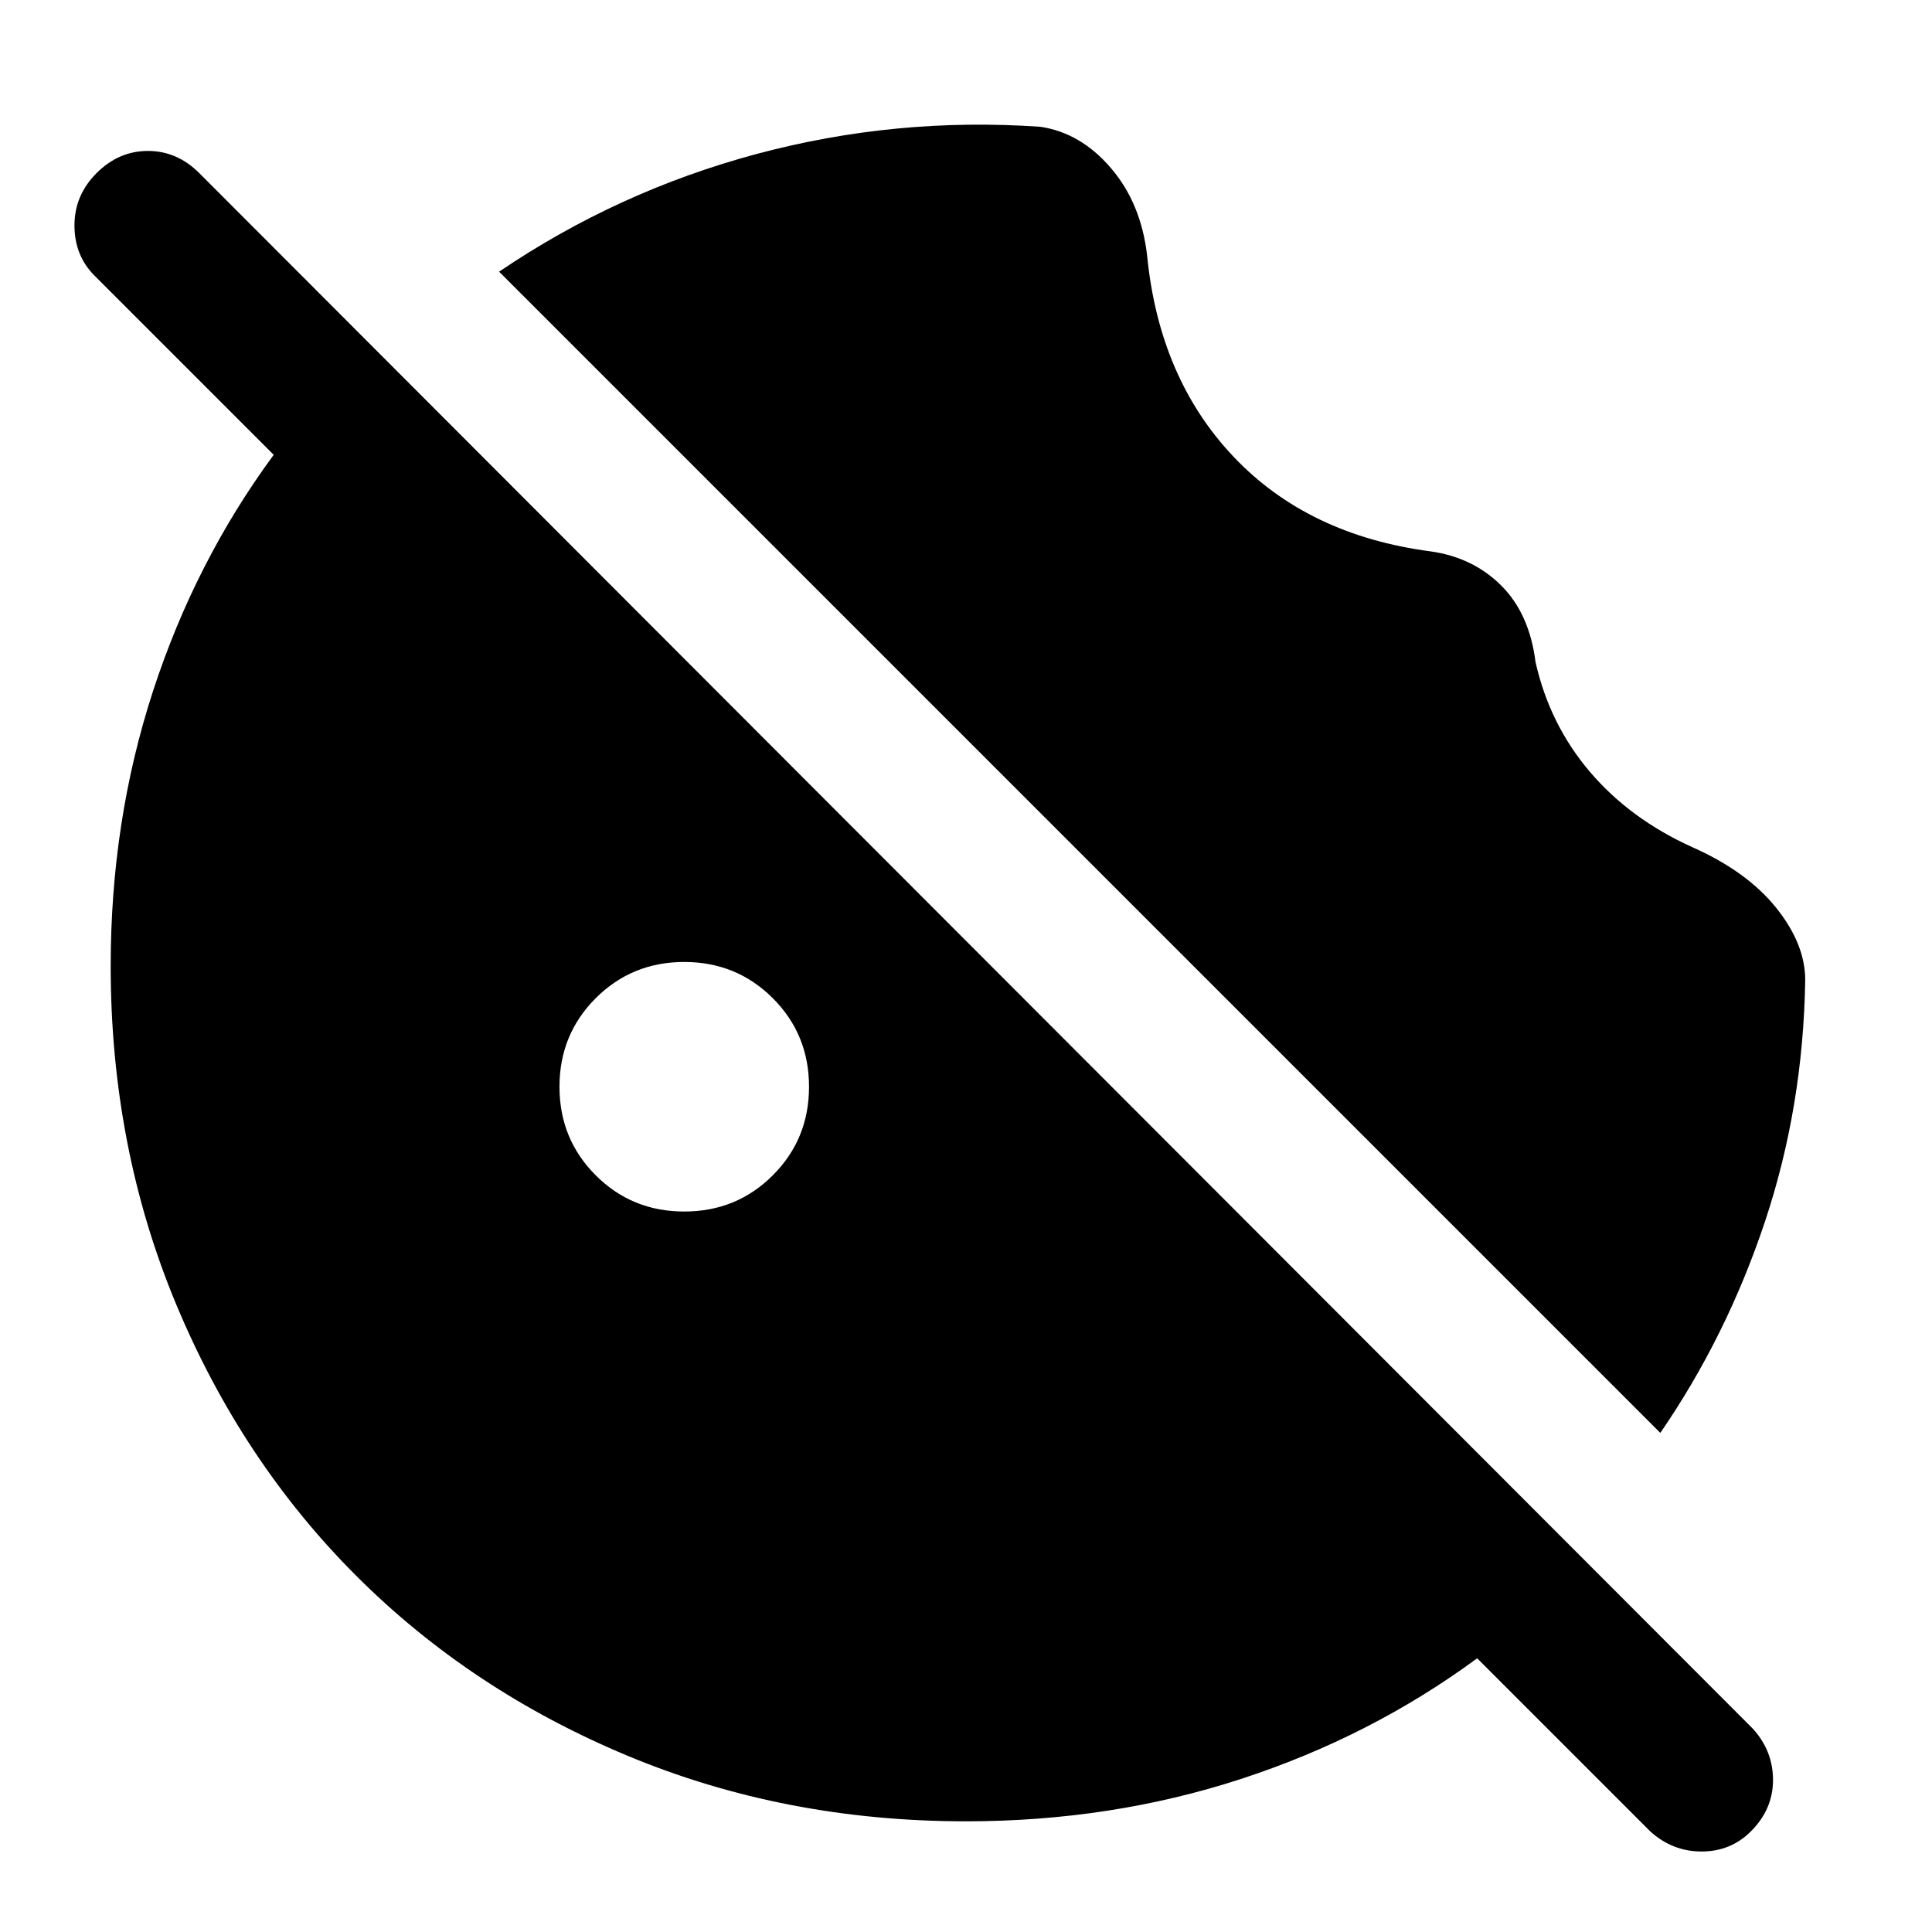 <svg xmlns="http://www.w3.org/2000/svg" width="48" height="48" viewBox="0 96 960 960"><path d="M897 583q-1 63-20 120t-52 105L248 231q59-40 128-58.5T517 159q20 3 35 20.5t18 43.5q6 61 43 100t98 47q21 3 35 17t17 38q7 31 27 54.5t51 37.5q27 12 41.5 30t14.5 36ZM340 698q26 0 44-18t18-44q0-26-18-44t-44-18q-26 0-44 18t-18 44q0 26 18 44t44 18Zm480 308-86-86q-53 39-117.5 60T480 1001q-90 0-168-32.5T177 879q-57-57-89.5-135T55 576q0-72 21-136.5T136 322l-89-89q-10-10-10-25t11-26q11-11 25.5-11T99 182l772 773q10 11 10 25.5t-11 25.5q-10 10-24.5 10t-25.5-10Z"/></svg>
